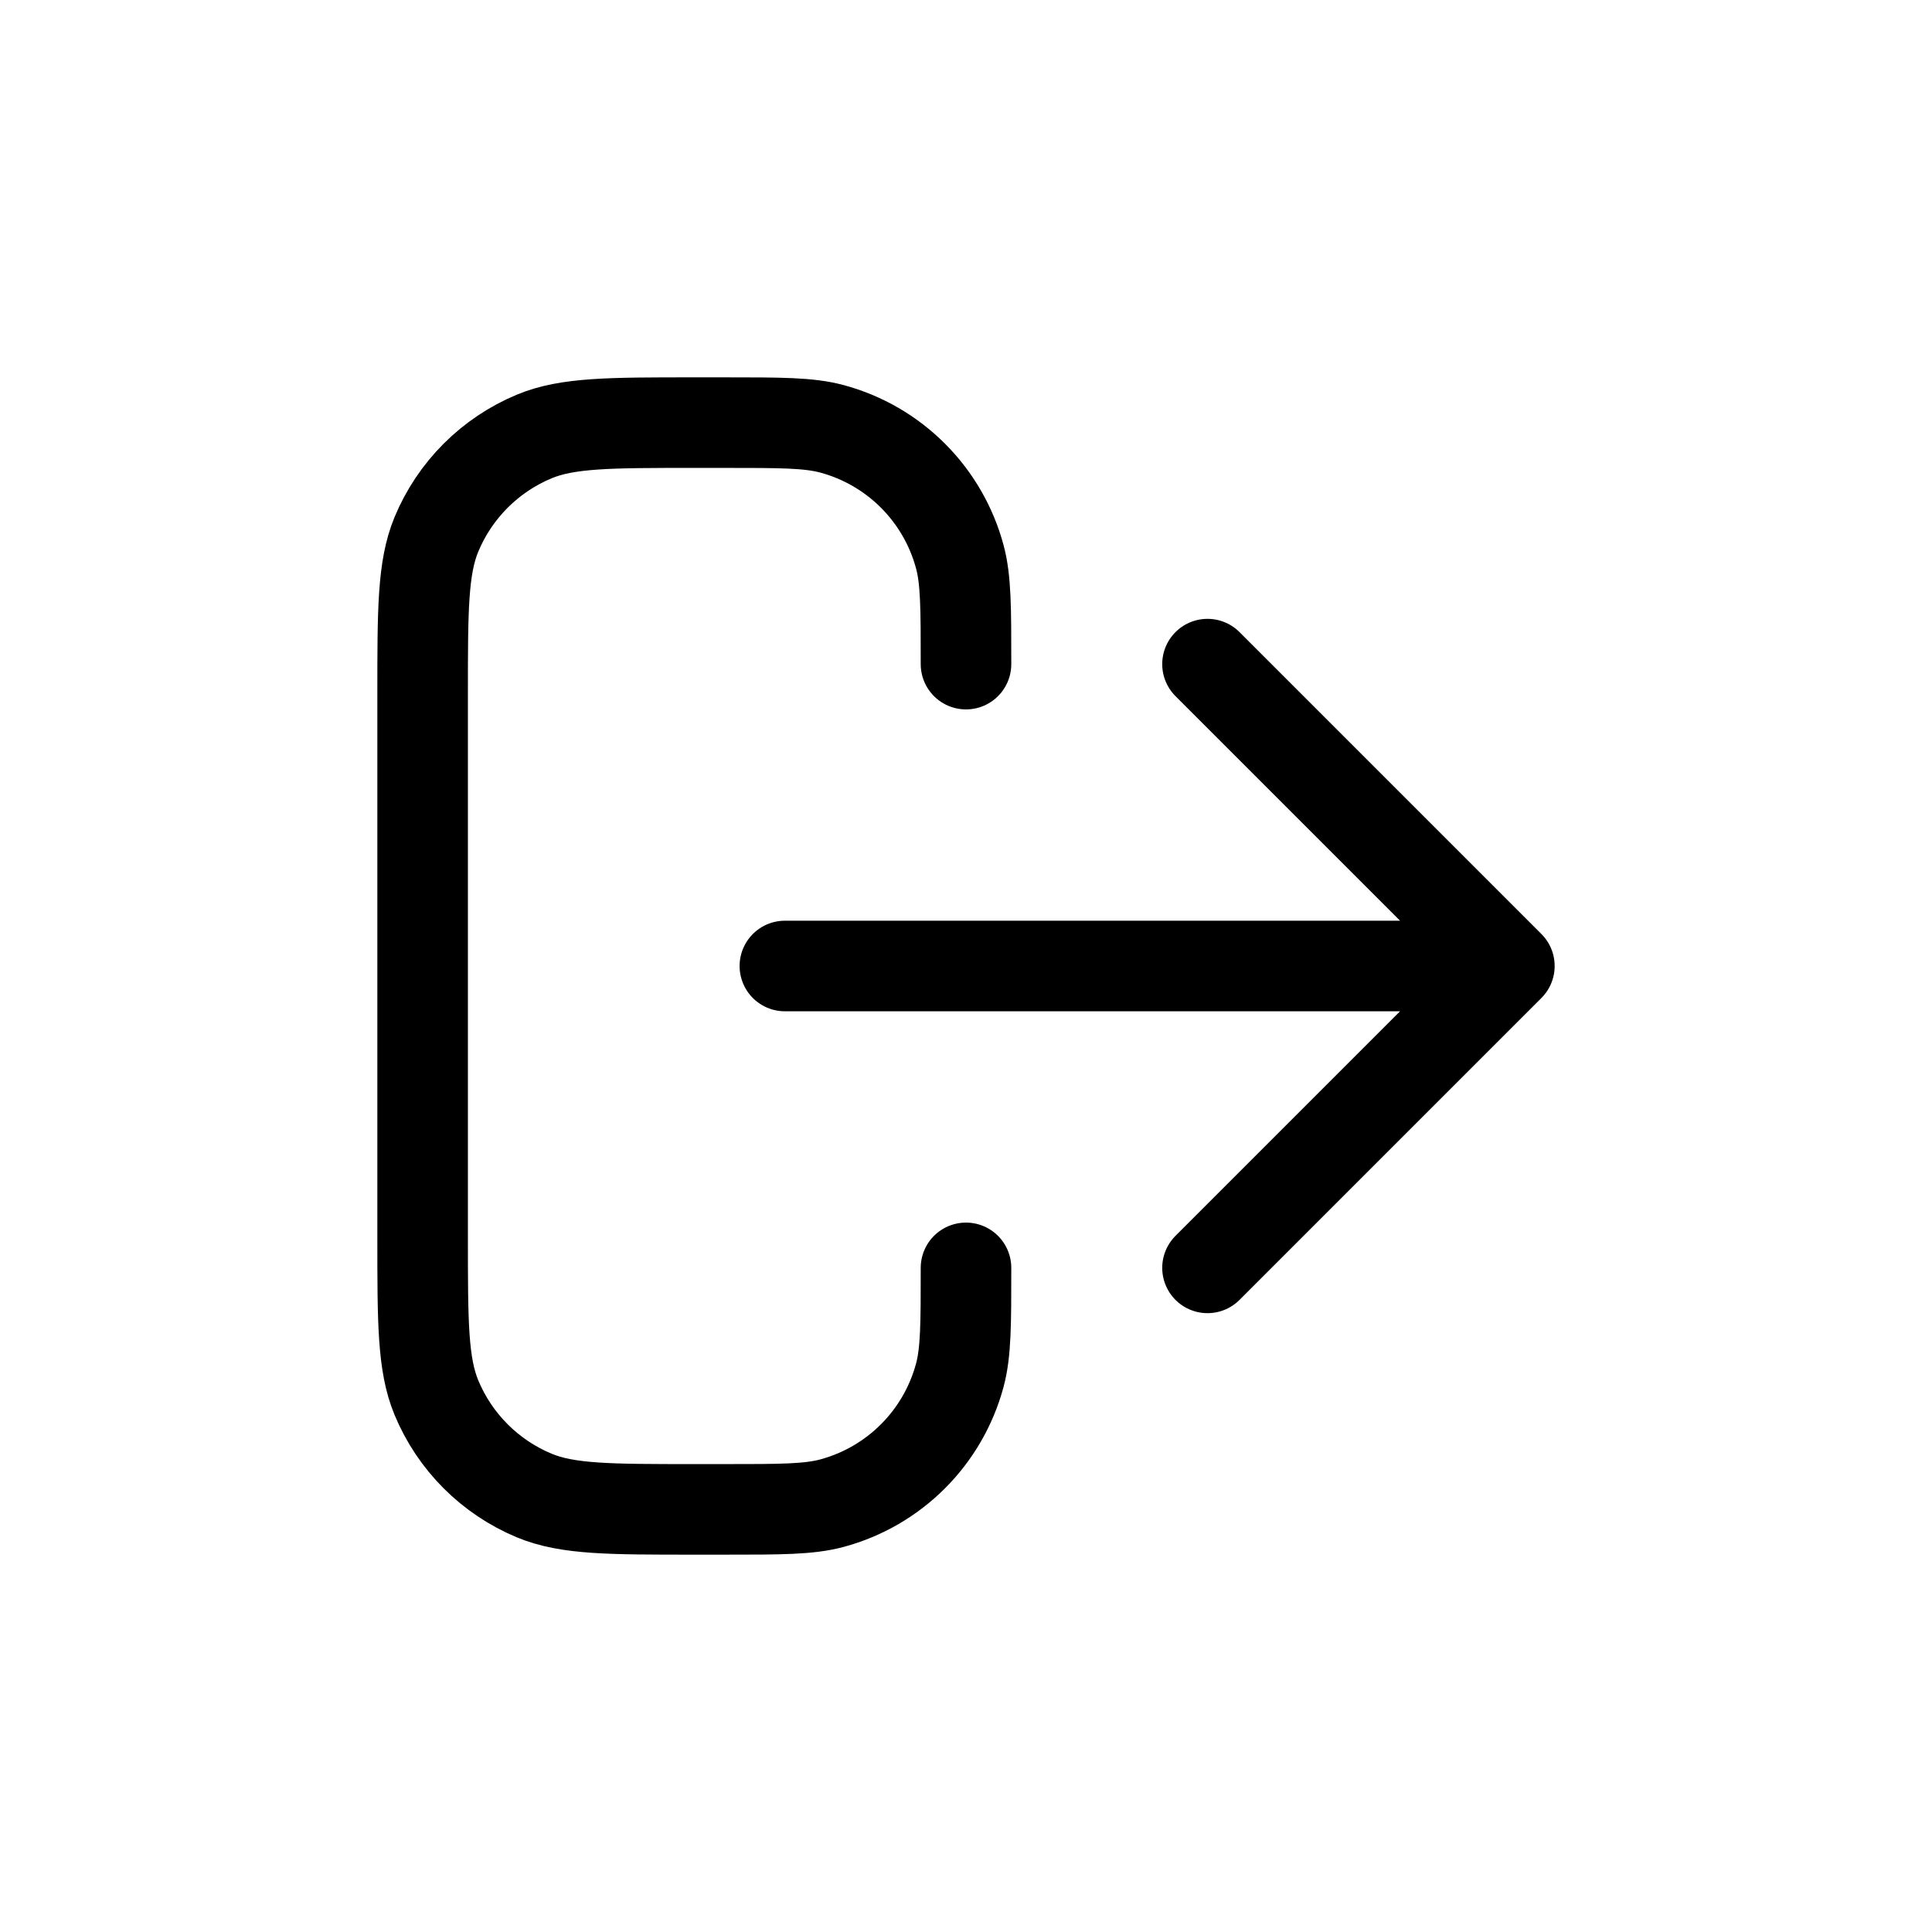 <svg width="32" height="32" stroke="currentColor" viewBox="0 0 32 32" fill="none" xmlns="http://www.w3.org/2000/svg">
<path d="M20 21L25 16M25 16L20 11M25 16H13M16 21C16 21.93 16 22.395 15.898 22.776C15.62 23.812 14.812 24.62 13.777 24.898C13.395 25 12.93 25 12 25H11.5C10.102 25 9.403 25 8.852 24.772C8.117 24.467 7.533 23.883 7.228 23.148C7 22.597 7 21.898 7 20.5V11.5C7 10.102 7 9.403 7.228 8.852C7.533 8.117 8.117 7.533 8.852 7.228C9.403 7 10.102 7 11.5 7H12C12.93 7 13.395 7 13.777 7.102C14.812 7.38 15.62 8.188 15.898 9.224C16 9.605 16 10.07 16 11" stroke-width="1.5" stroke-linecap="round" stroke-linejoin="round"/>
</svg>
